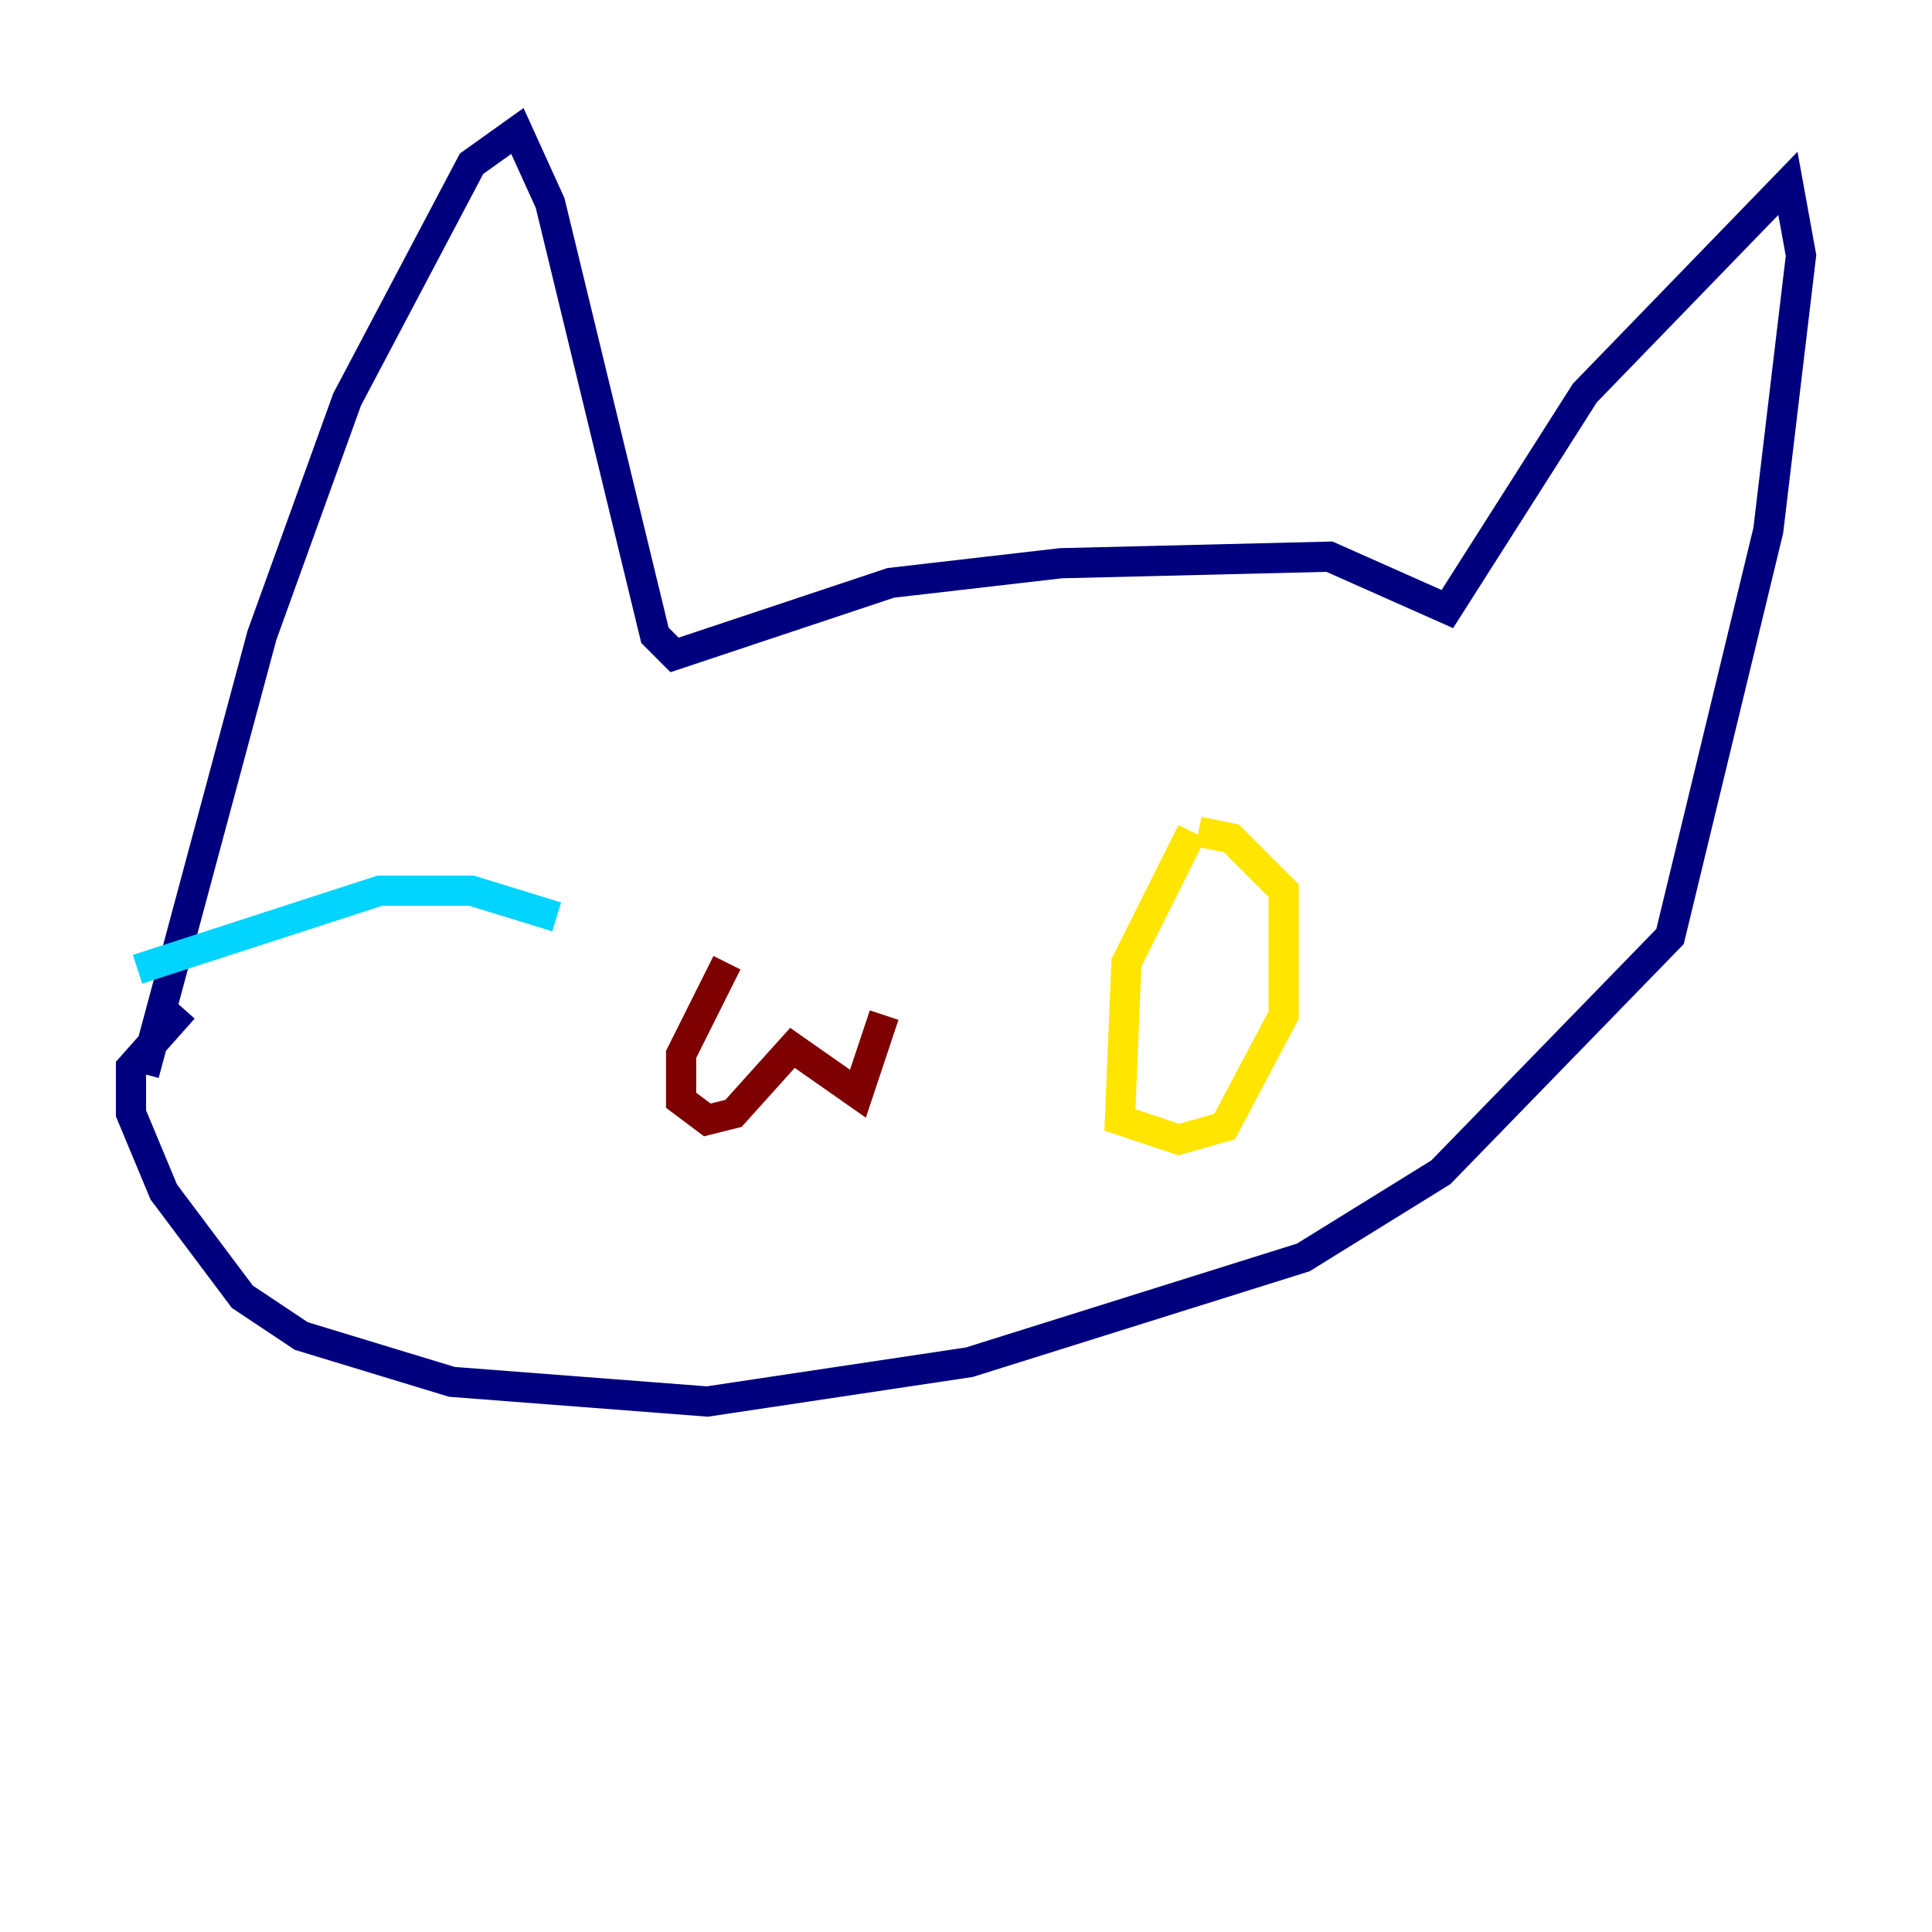 <?xml version="1.0" encoding="utf-8" ?>
<svg baseProfile="tiny" height="128" version="1.2" viewBox="0,0,128,128" width="128" xmlns="http://www.w3.org/2000/svg" xmlns:ev="http://www.w3.org/2001/xml-events" xmlns:xlink="http://www.w3.org/1999/xlink"><defs /><polyline fill="none" points="9.546,71.159 17.356,42.088 22.997,26.468 31.241,10.848 34.278,8.678 36.447,13.451 43.39,42.088 44.691,43.39 59.01,38.617 70.291,37.315 88.081,36.881 95.891,40.352 105.003,26.034 118.454,12.149 119.322,16.922 117.153,35.146 110.644,62.047 95.458,77.668 86.346,83.308 64.217,90.251 46.861,92.854 29.939,91.552 19.959,88.515 16.054,85.912 10.848,78.969 8.678,73.763 8.678,70.725 12.149,66.82" stroke="#00007f" stroke-width="2" /><polyline fill="none" points="9.112,64.217 25.166,59.01 31.241,59.01 36.881,60.746" stroke="#00d4ff" stroke-width="2" /><polyline fill="none" points="78.969,55.105 74.63,63.783 74.197,74.197 78.102,75.498 81.139,74.63 85.044,67.254 85.044,59.01 81.573,55.539 79.403,55.105" stroke="#ffe500" stroke-width="2" /><polyline fill="none" points="48.163,63.783 45.125,69.858 45.125,72.895 46.861,74.197 48.597,73.763 52.502,69.424 56.841,72.461 58.576,67.254" stroke="#7f0000" stroke-width="2" /></svg>
